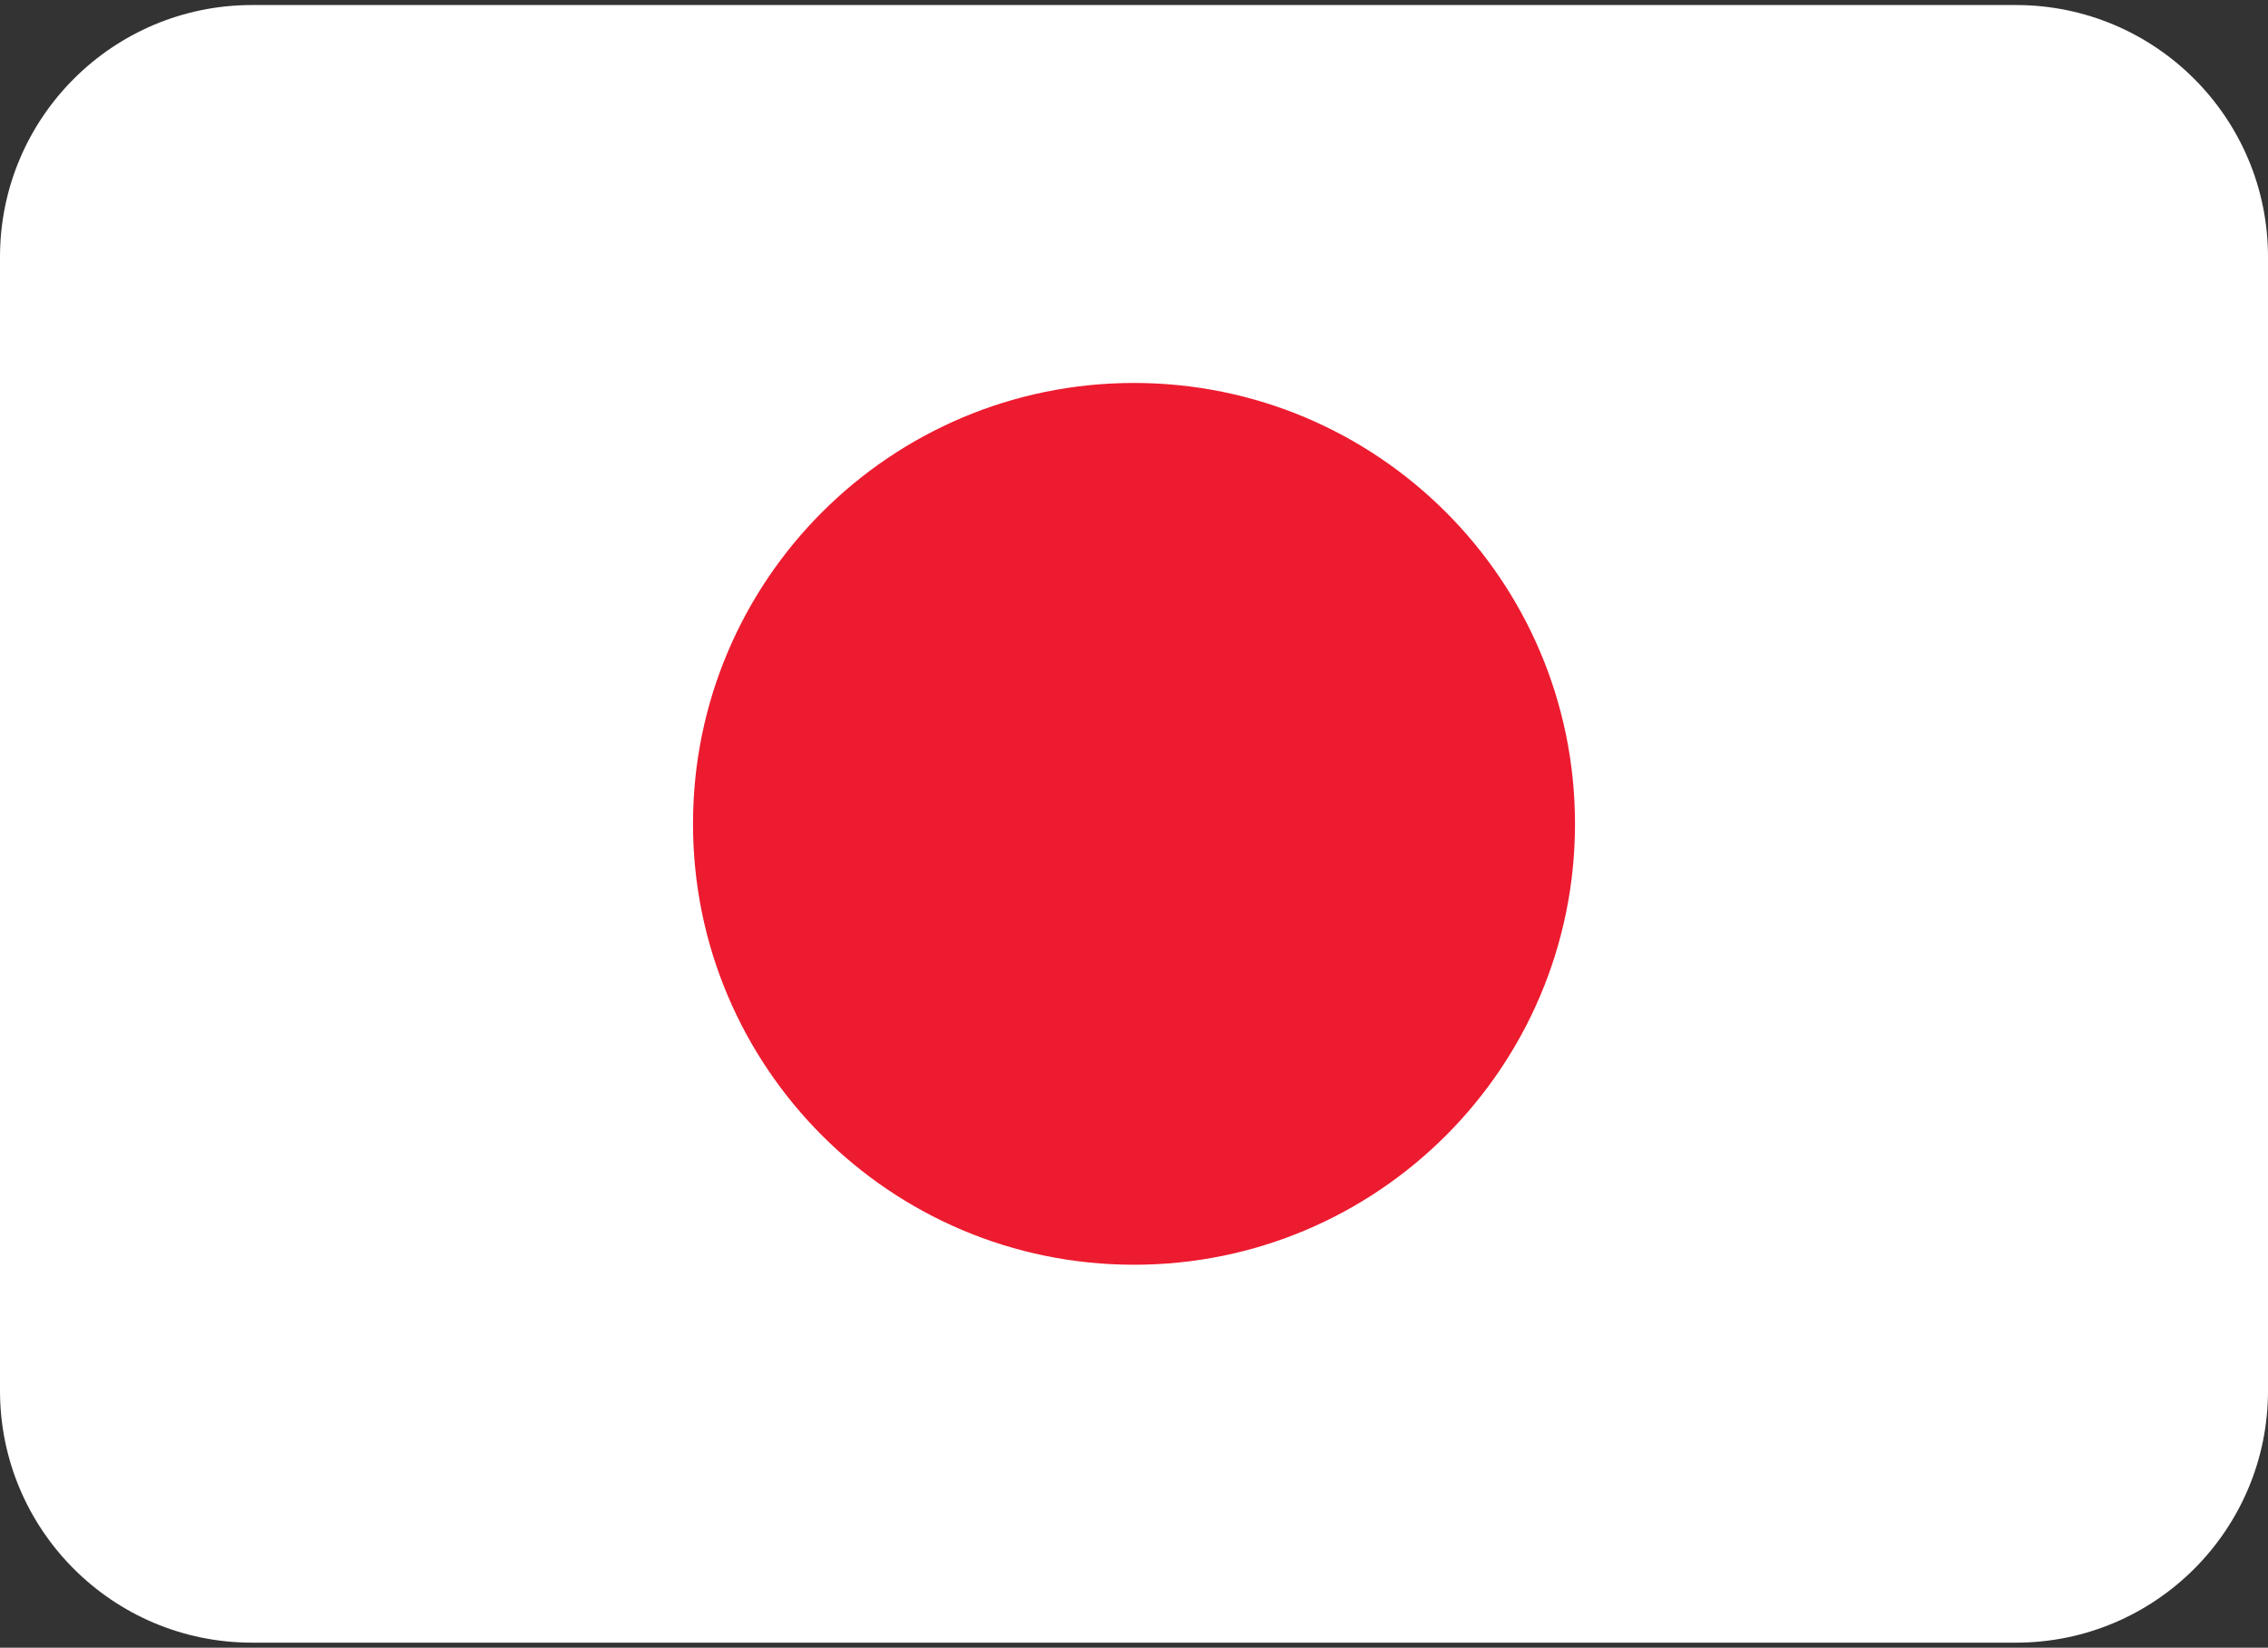 <svg width="300" height="218" viewBox="0 0 300 218" fill="none" xmlns="http://www.w3.org/2000/svg">
<rect x="0" y="0" width="300" height="218" fill="#333333" stroke="none"/>
<path d="M300 184C300 202.408 285.075 217.333 266.667 217.333H33.333C14.925 217.333 0 202.408 0 184V34C0 15.592 14.925 0.667 33.333 0.667H266.667C285.075 0.667 300 15.592 300 34V184Z" fill="white"/>
<path d="M150 167.333C182.217 167.333 208.333 141.217 208.333 109C208.333 76.784 182.217 50.667 150 50.667C117.783 50.667 91.667 76.784 91.667 109C91.667 141.217 117.783 167.333 150 167.333Z" fill="#ED1B2F"/>
</svg>

